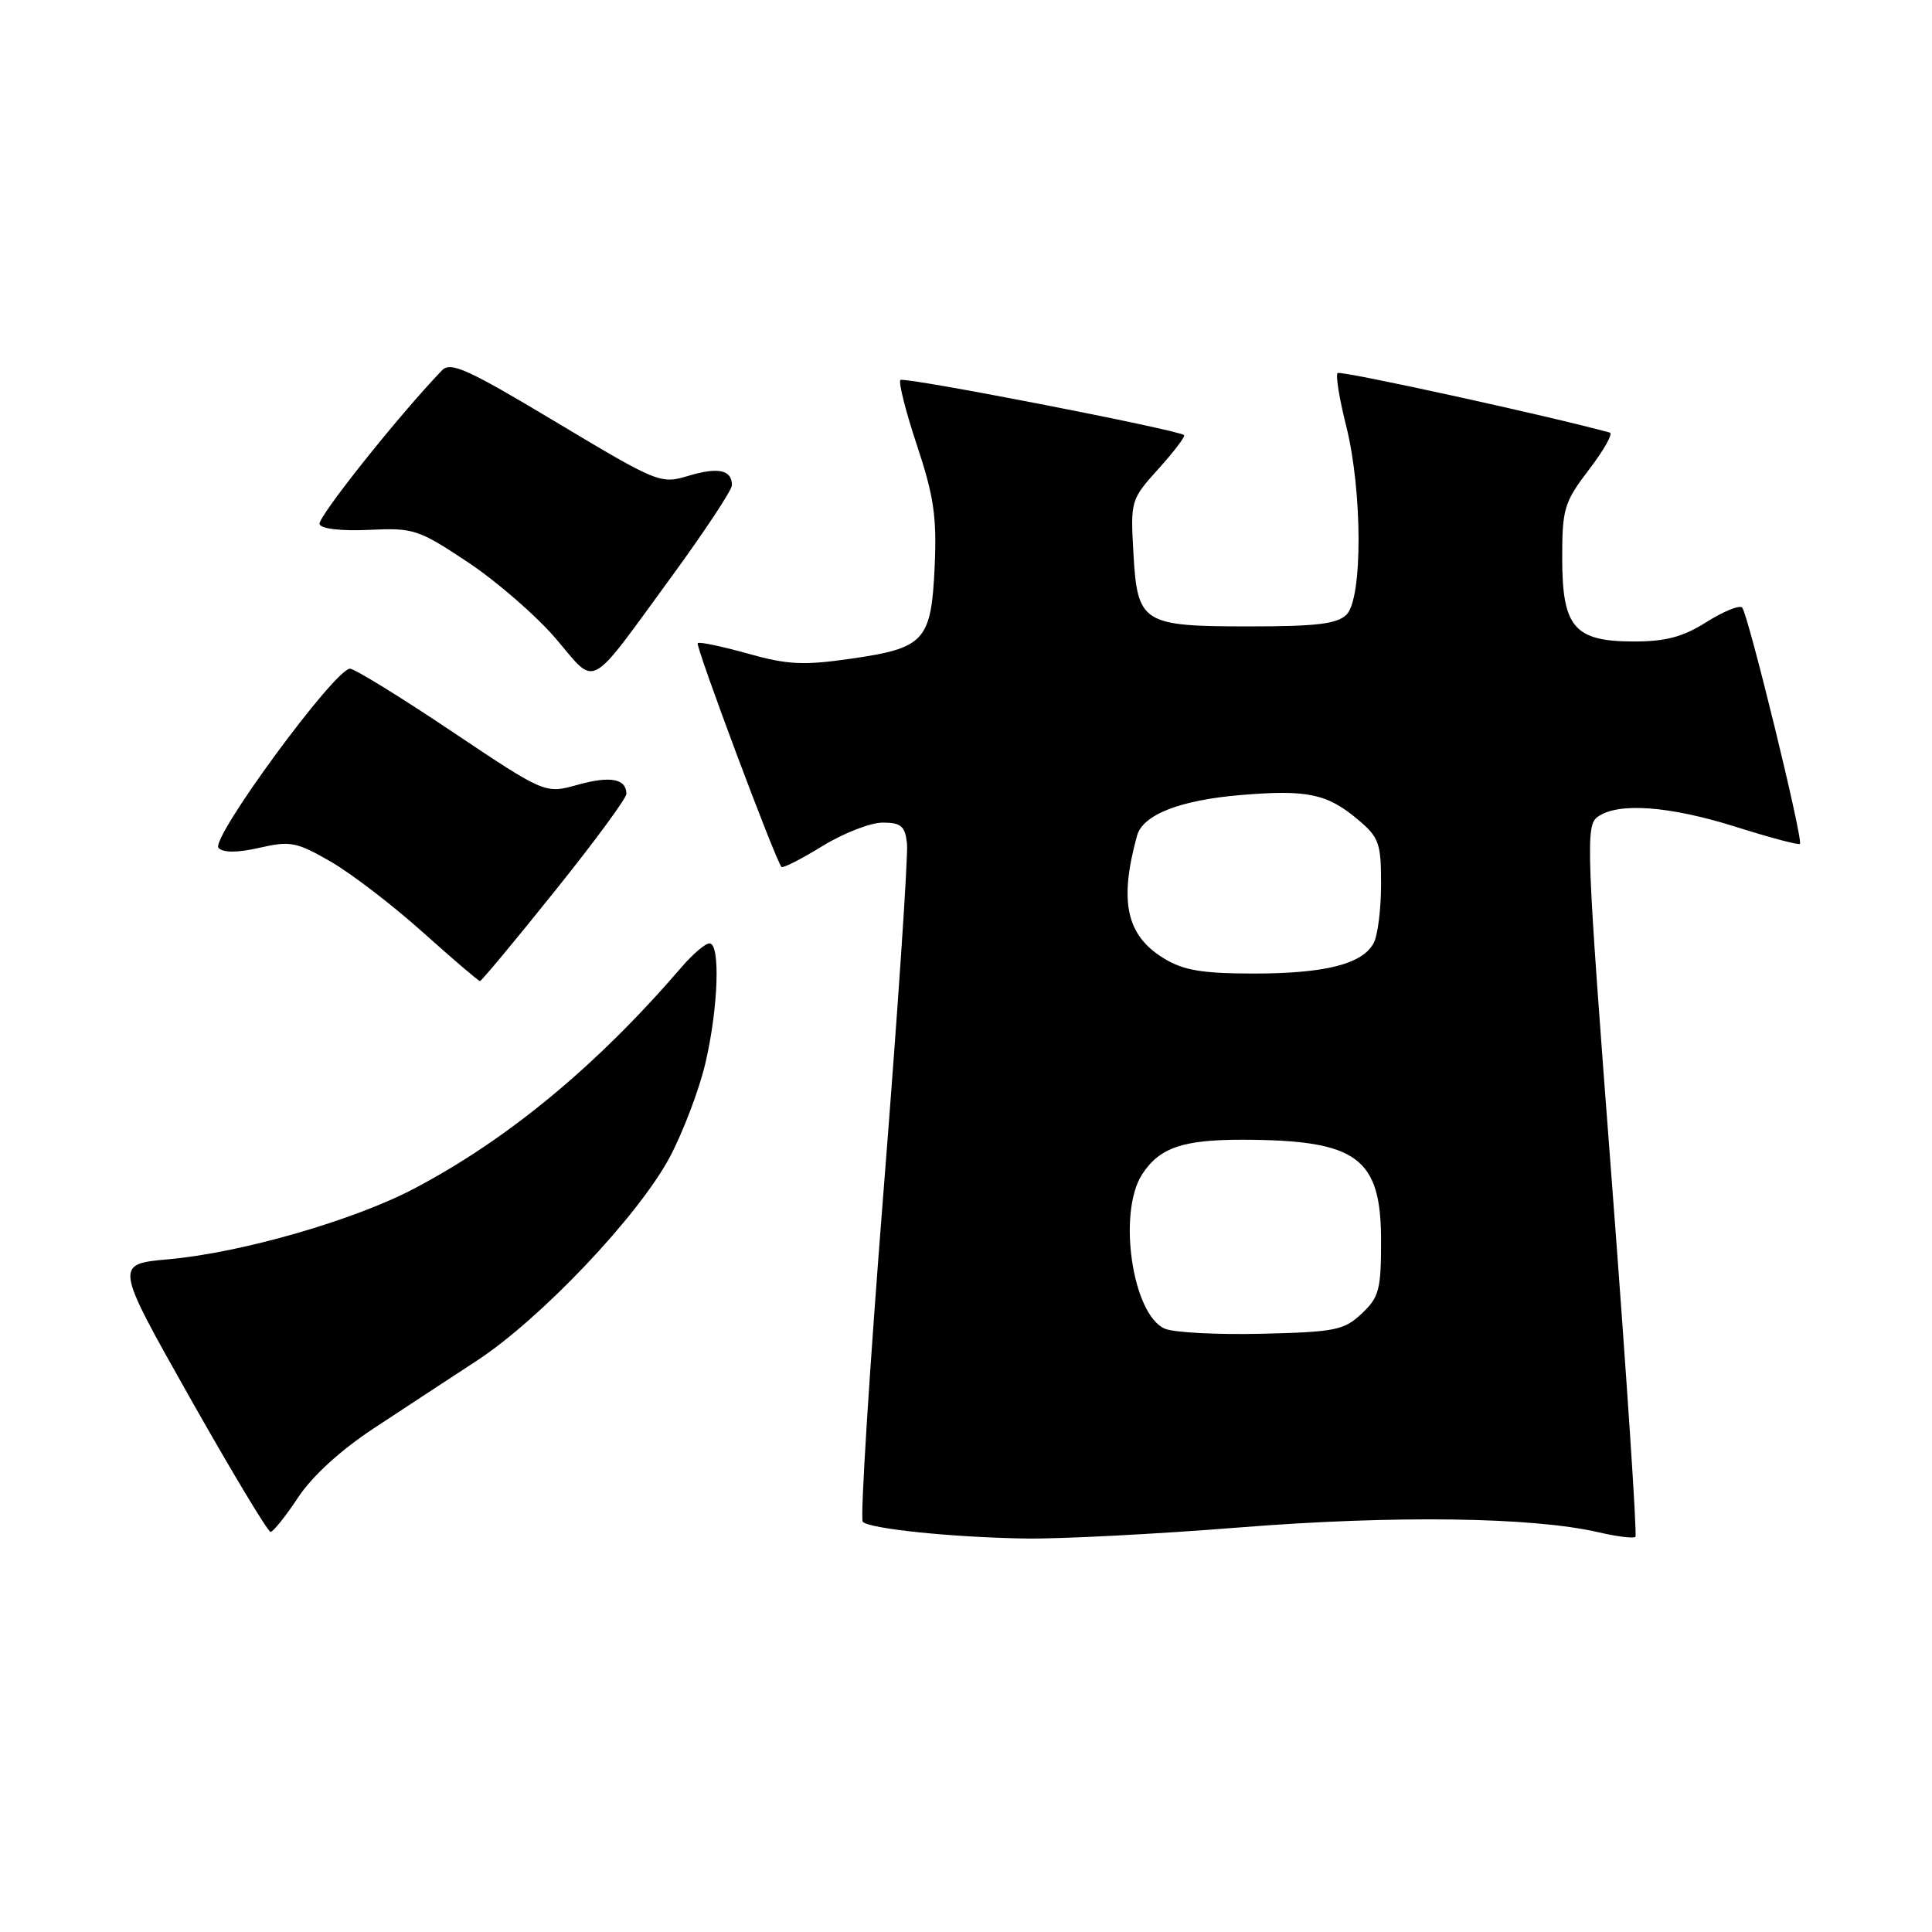 <?xml version="1.0" encoding="UTF-8" standalone="no"?>
<!DOCTYPE svg PUBLIC "-//W3C//DTD SVG 1.1//EN" "http://www.w3.org/Graphics/SVG/1.1/DTD/svg11.dtd" >
<svg xmlns="http://www.w3.org/2000/svg" xmlns:xlink="http://www.w3.org/1999/xlink" version="1.1" viewBox="0 0 256 256">
 <g >
 <path fill="currentColor"
d=" M 164.28 202.39 C 184.84 200.76 203.15 201.01 211.88 203.05 C 214.29 203.61 216.46 203.87 216.70 203.64 C 216.94 203.40 215.52 182.12 213.56 156.35 C 210.20 112.42 210.08 109.42 211.68 108.25 C 214.36 106.28 221.19 106.78 230.04 109.57 C 234.52 110.99 238.33 112.00 238.50 111.82 C 238.97 111.34 231.61 81.26 230.84 80.50 C 230.48 80.15 228.36 81.01 226.11 82.43 C 223.01 84.39 220.73 85.00 216.52 85.00 C 208.60 85.00 207.00 83.14 207.00 73.94 C 207.00 67.39 207.26 66.54 210.56 62.21 C 212.53 59.64 213.76 57.44 213.31 57.32 C 205.17 55.09 177.61 49.06 177.24 49.43 C 176.96 49.70 177.47 52.85 178.37 56.42 C 180.54 65.05 180.57 79.29 178.43 81.43 C 177.19 82.67 174.50 83.00 165.62 83.00 C 151.31 83.00 150.71 82.62 150.18 73.23 C 149.79 66.34 149.84 66.18 153.53 62.09 C 155.59 59.81 157.10 57.81 156.89 57.65 C 155.91 56.91 119.77 49.89 119.31 50.35 C 119.03 50.64 120.01 54.53 121.50 59.00 C 123.74 65.74 124.14 68.47 123.85 75.03 C 123.40 84.93 122.54 85.87 112.77 87.28 C 106.45 88.19 104.37 88.09 99.07 86.60 C 95.63 85.64 92.65 85.01 92.45 85.22 C 92.11 85.56 102.77 114.04 103.55 114.87 C 103.74 115.07 106.18 113.83 108.96 112.12 C 111.75 110.40 115.34 109.00 116.95 109.00 C 119.39 109.00 119.92 109.45 120.18 111.75 C 120.36 113.26 118.96 133.96 117.08 157.75 C 115.20 181.54 113.96 201.29 114.32 201.65 C 115.25 202.58 126.12 203.70 135.78 203.86 C 140.34 203.94 153.16 203.28 164.28 202.39 Z  M 39.50 198.42 C 41.36 195.60 45.15 192.14 49.50 189.28 C 53.35 186.74 59.49 182.71 63.15 180.32 C 71.64 174.77 84.59 161.12 88.74 153.34 C 90.50 150.03 92.63 144.43 93.46 140.91 C 95.18 133.60 95.48 125.00 94.01 125.00 C 93.46 125.00 91.77 126.44 90.26 128.21 C 79.07 141.22 67.29 150.96 54.89 157.49 C 46.82 161.73 32.00 165.99 22.33 166.86 C 15.17 167.50 15.17 167.50 25.19 185.25 C 30.70 195.01 35.50 202.99 35.85 202.98 C 36.21 202.97 37.85 200.91 39.50 198.42 Z  M 73.47 118.13 C 78.71 111.61 83.00 105.78 83.00 105.19 C 83.00 103.18 80.85 102.78 76.54 103.99 C 72.23 105.19 72.23 105.19 59.93 96.96 C 53.17 92.42 47.08 88.67 46.40 88.61 C 44.49 88.44 27.79 111.19 28.96 112.36 C 29.61 113.01 31.47 113.00 34.40 112.33 C 38.47 111.40 39.29 111.56 43.84 114.18 C 46.58 115.77 52.06 119.97 56.03 123.53 C 60.00 127.09 63.41 130.00 63.60 130.00 C 63.79 130.00 68.24 124.66 73.47 118.13 Z  M 88.92 76.50 C 93.34 70.45 96.97 64.96 96.98 64.31 C 97.01 62.27 95.19 61.86 91.25 63.04 C 87.52 64.16 87.22 64.04 73.68 55.93 C 61.89 48.86 59.70 47.88 58.55 49.09 C 52.74 55.14 42.04 68.60 42.34 69.45 C 42.56 70.08 45.21 70.38 48.91 70.21 C 54.81 69.93 55.42 70.13 62.02 74.51 C 65.83 77.05 71.06 81.59 73.64 84.61 C 79.13 91.04 77.75 91.77 88.92 76.50 Z  M 154.35 176.06 C 150.03 174.21 148.05 160.63 151.36 155.57 C 153.67 152.04 156.77 151.00 164.82 151.02 C 179.87 151.08 183.00 153.39 183.00 164.44 C 183.00 170.89 182.73 171.91 180.43 174.06 C 178.10 176.26 176.91 176.50 167.18 176.73 C 161.31 176.87 155.53 176.57 154.35 176.06 Z  M 154.23 127.00 C 149.24 123.95 148.26 119.48 150.66 110.74 C 151.42 107.96 156.32 106.03 164.36 105.35 C 173.20 104.61 175.84 105.16 179.92 108.59 C 182.73 110.95 183.00 111.71 183.00 117.15 C 183.00 120.44 182.56 123.95 182.02 124.96 C 180.53 127.75 175.58 129.00 166.10 129.00 C 159.27 128.99 156.83 128.58 154.23 127.00 Z "/>
</g>
</svg>